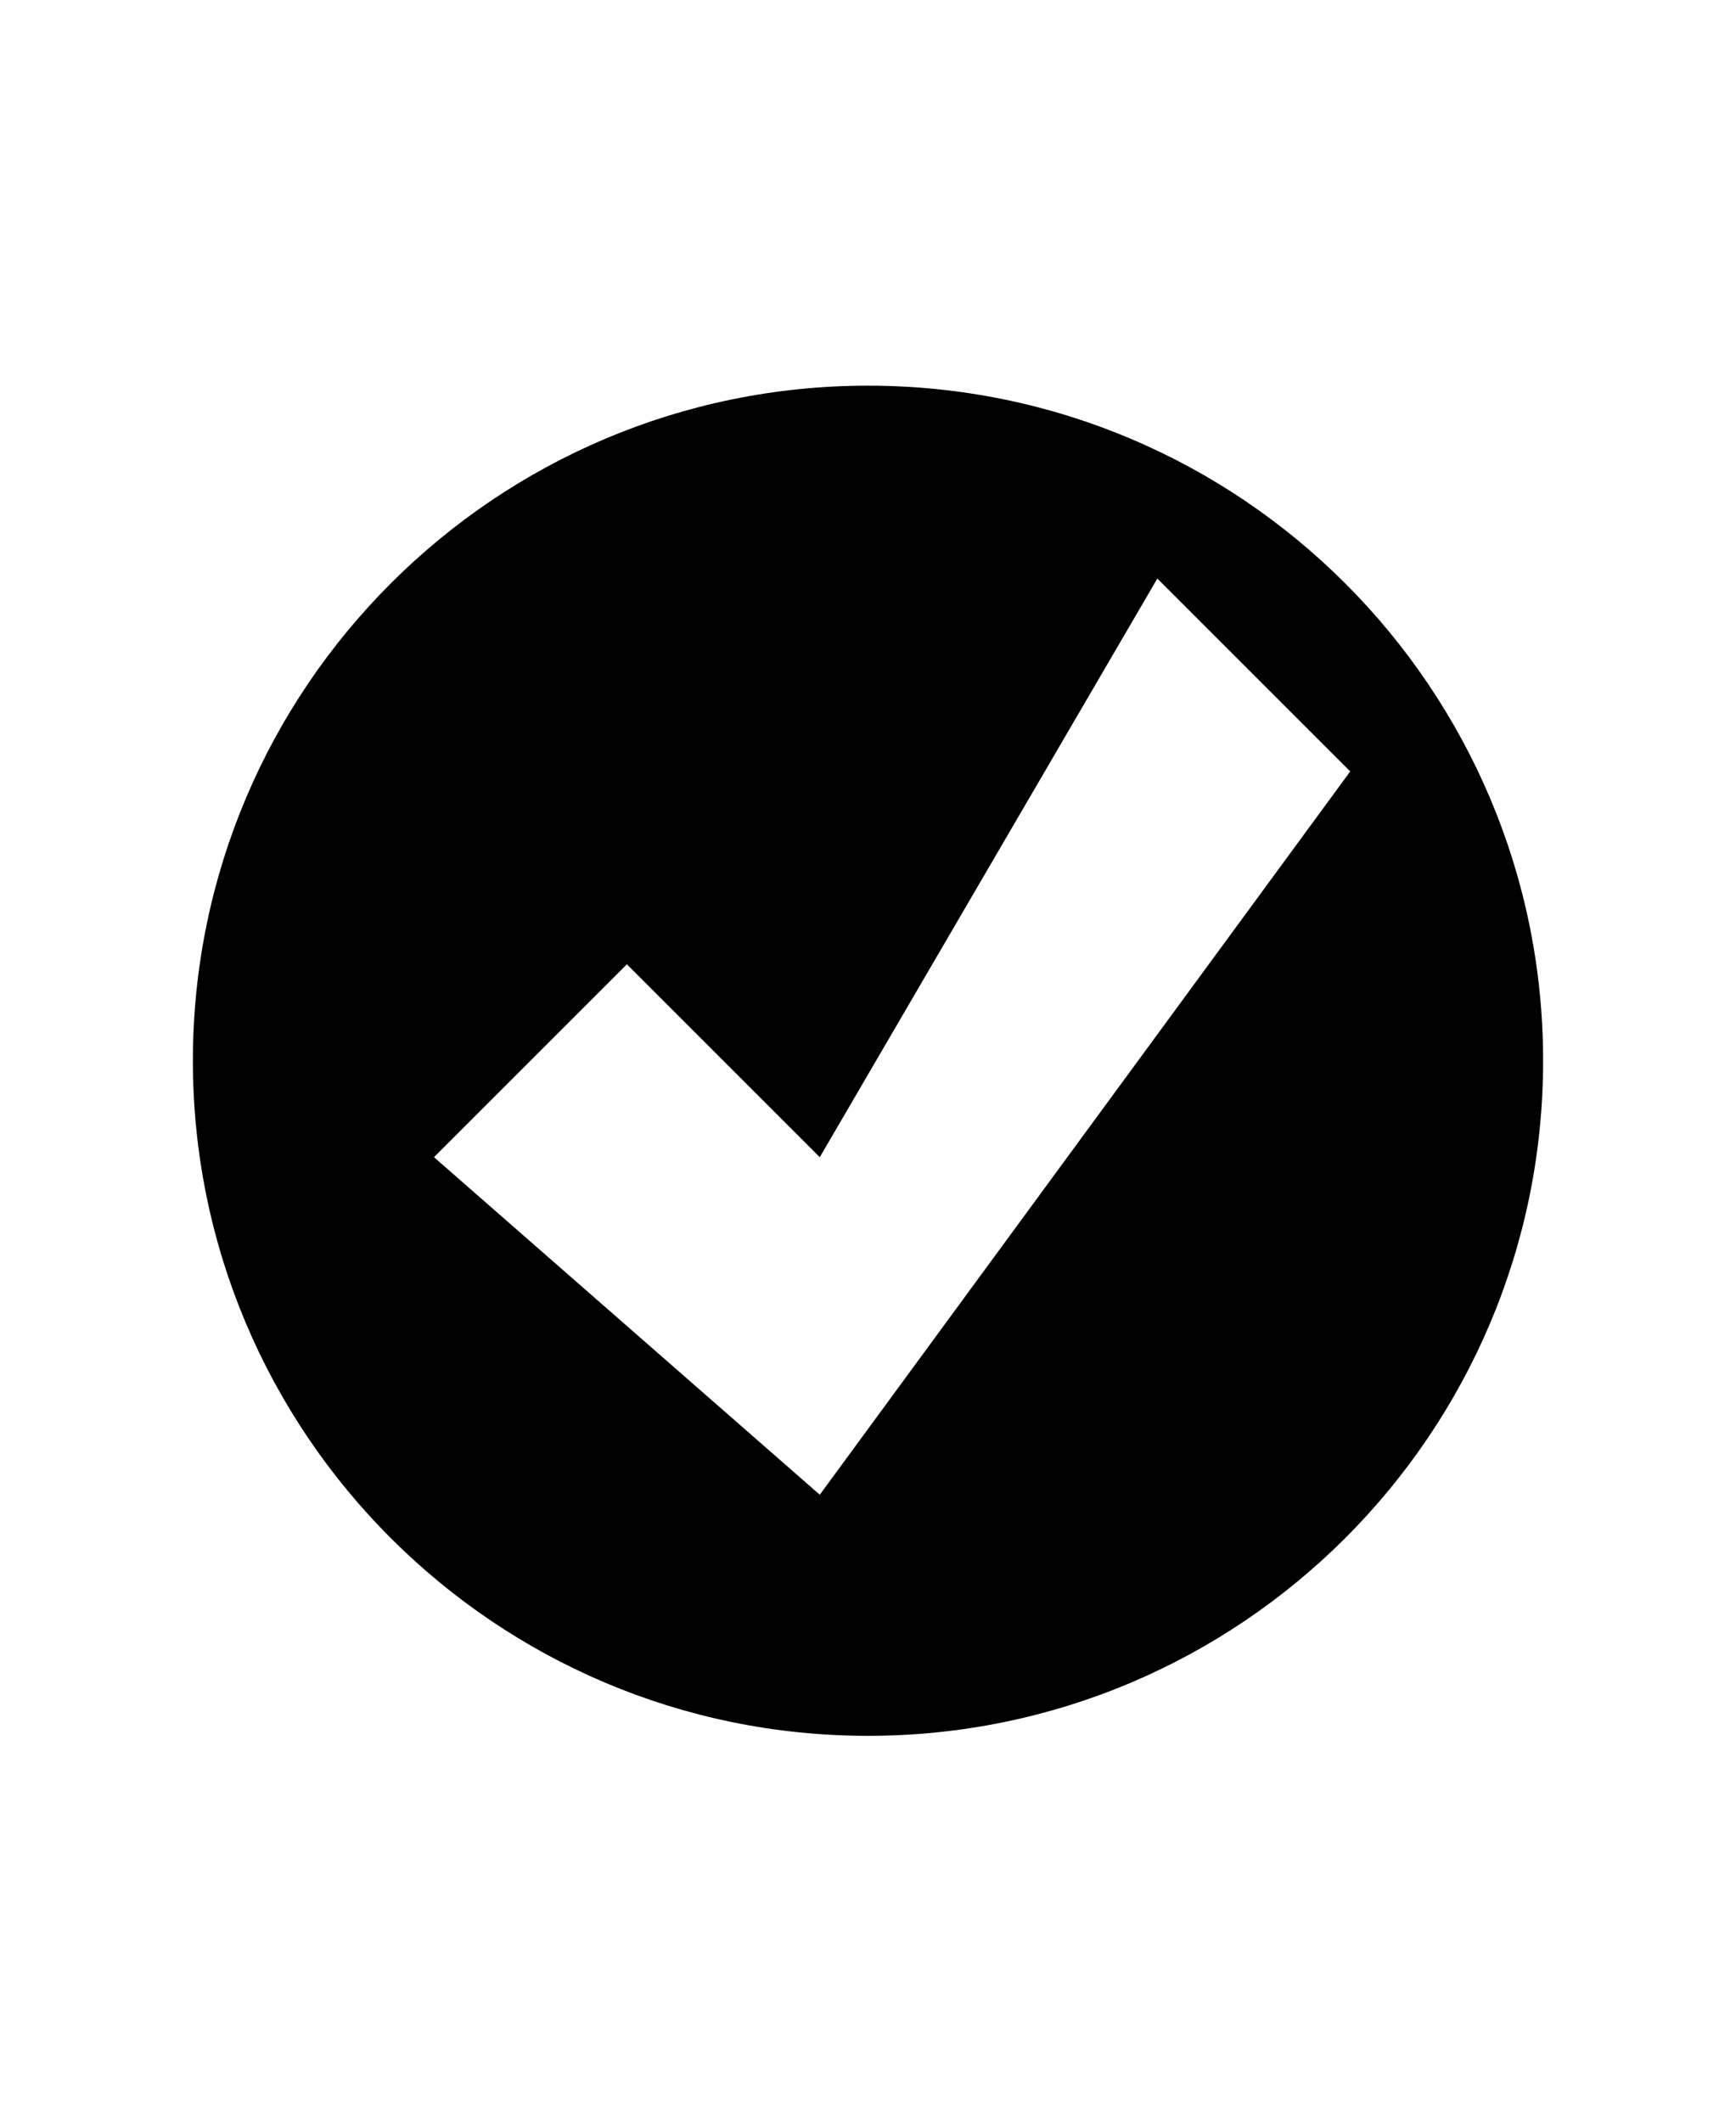 <?xml version="1.0" encoding="UTF-8" standalone="no"?>
<!-- Created with Inkscape (http://www.inkscape.org/) -->

<svg
   xmlns:dc="http://purl.org/dc/elements/1.1/"
   xmlns:cc="http://creativecommons.org/ns#"
   xmlns:rdf="http://www.w3.org/1999/02/22-rdf-syntax-ns#"
   xmlns:svg="http://www.w3.org/2000/svg"
   xmlns="http://www.w3.org/2000/svg"
   xmlns:sodipodi="http://sodipodi.sourceforge.net/DTD/sodipodi-0.dtd"
   xmlns:inkscape="http://www.inkscape.org/namespaces/inkscape"
   version="1.0"
   width="18"
   height="22"
   id="svg3172"
   inkscape:version="0.48.0 r9654"
   sodipodi:docname="account-logged-in.svg">
  <sodipodi:namedview
     pagecolor="#ffffff"
     bordercolor="#666666"
     borderopacity="1"
     objecttolerance="10"
     gridtolerance="10"
     guidetolerance="10"
     inkscape:pageopacity="0"
     inkscape:pageshadow="2"
     inkscape:window-width="1222"
     inkscape:window-height="776"
     id="namedview8"
     showgrid="false"
     inkscape:zoom="13.227273"
     inkscape:cx="-1.927835"
     inkscape:cy="8.7697591"
     inkscape:window-x="58"
     inkscape:window-y="-3"
     inkscape:window-maximized="1"
     inkscape:current-layer="svg3172" />
  <defs
     id="defs3174" />
  <path
     inkscape:connector-curvature="0"
     style="opacity:0;fill:#ffffff;fill-opacity:1;fill-rule:nonzero;stroke:none;stroke-width:3;marker:none;visibility:visible;display:inline;overflow:visible;enable-background:accumulate"
     id="path2396-7"
     d="M 9,5 C 5.136,5 2,8.136 2,12 2,15.864 5.136,19 9,19 12.864,19 16,15.864 16,12 16,8.136 12.864,5 9,5 z M 12,7 14,9 8.5,16.5 4.5,13 6.5,11 8.5,13 12,7 z" />
  <path
     inkscape:connector-curvature="0"
     style="fill:#000000;fill-opacity:1;fill-rule:nonzero;stroke:none;stroke-width:3;marker:none;visibility:visible;display:inline;overflow:visible;enable-background:accumulate"
     id="path2396"
     d="M 9,3.999 C 5.136,3.999 2,7.135 2,10.999 c 0,3.864 3.136,7 7,7 3.864,0 7,-3.136 7,-7 C 16,7.135 12.864,3.999 9,3.999 z m 3,2 2,2 L 8.5,15.499 4.5,11.999 6.5,9.999 8.5,11.999 12,5.999 z" />
  <path
     inkscape:connector-curvature="0"
     style="opacity:0;fill:none;stroke:#ffffff;stroke-width:0.5;stroke-linecap:butt;stroke-linejoin:miter;stroke-miterlimit:4;stroke-opacity:1;stroke-dasharray:none"
     id="path3170"
     d="M 4.854,11.999 6.5,10.354 8.555,12.408 12.055,6.408 13.673,8.026 8.473,15.145 4.854,11.999 z" />
</svg>

